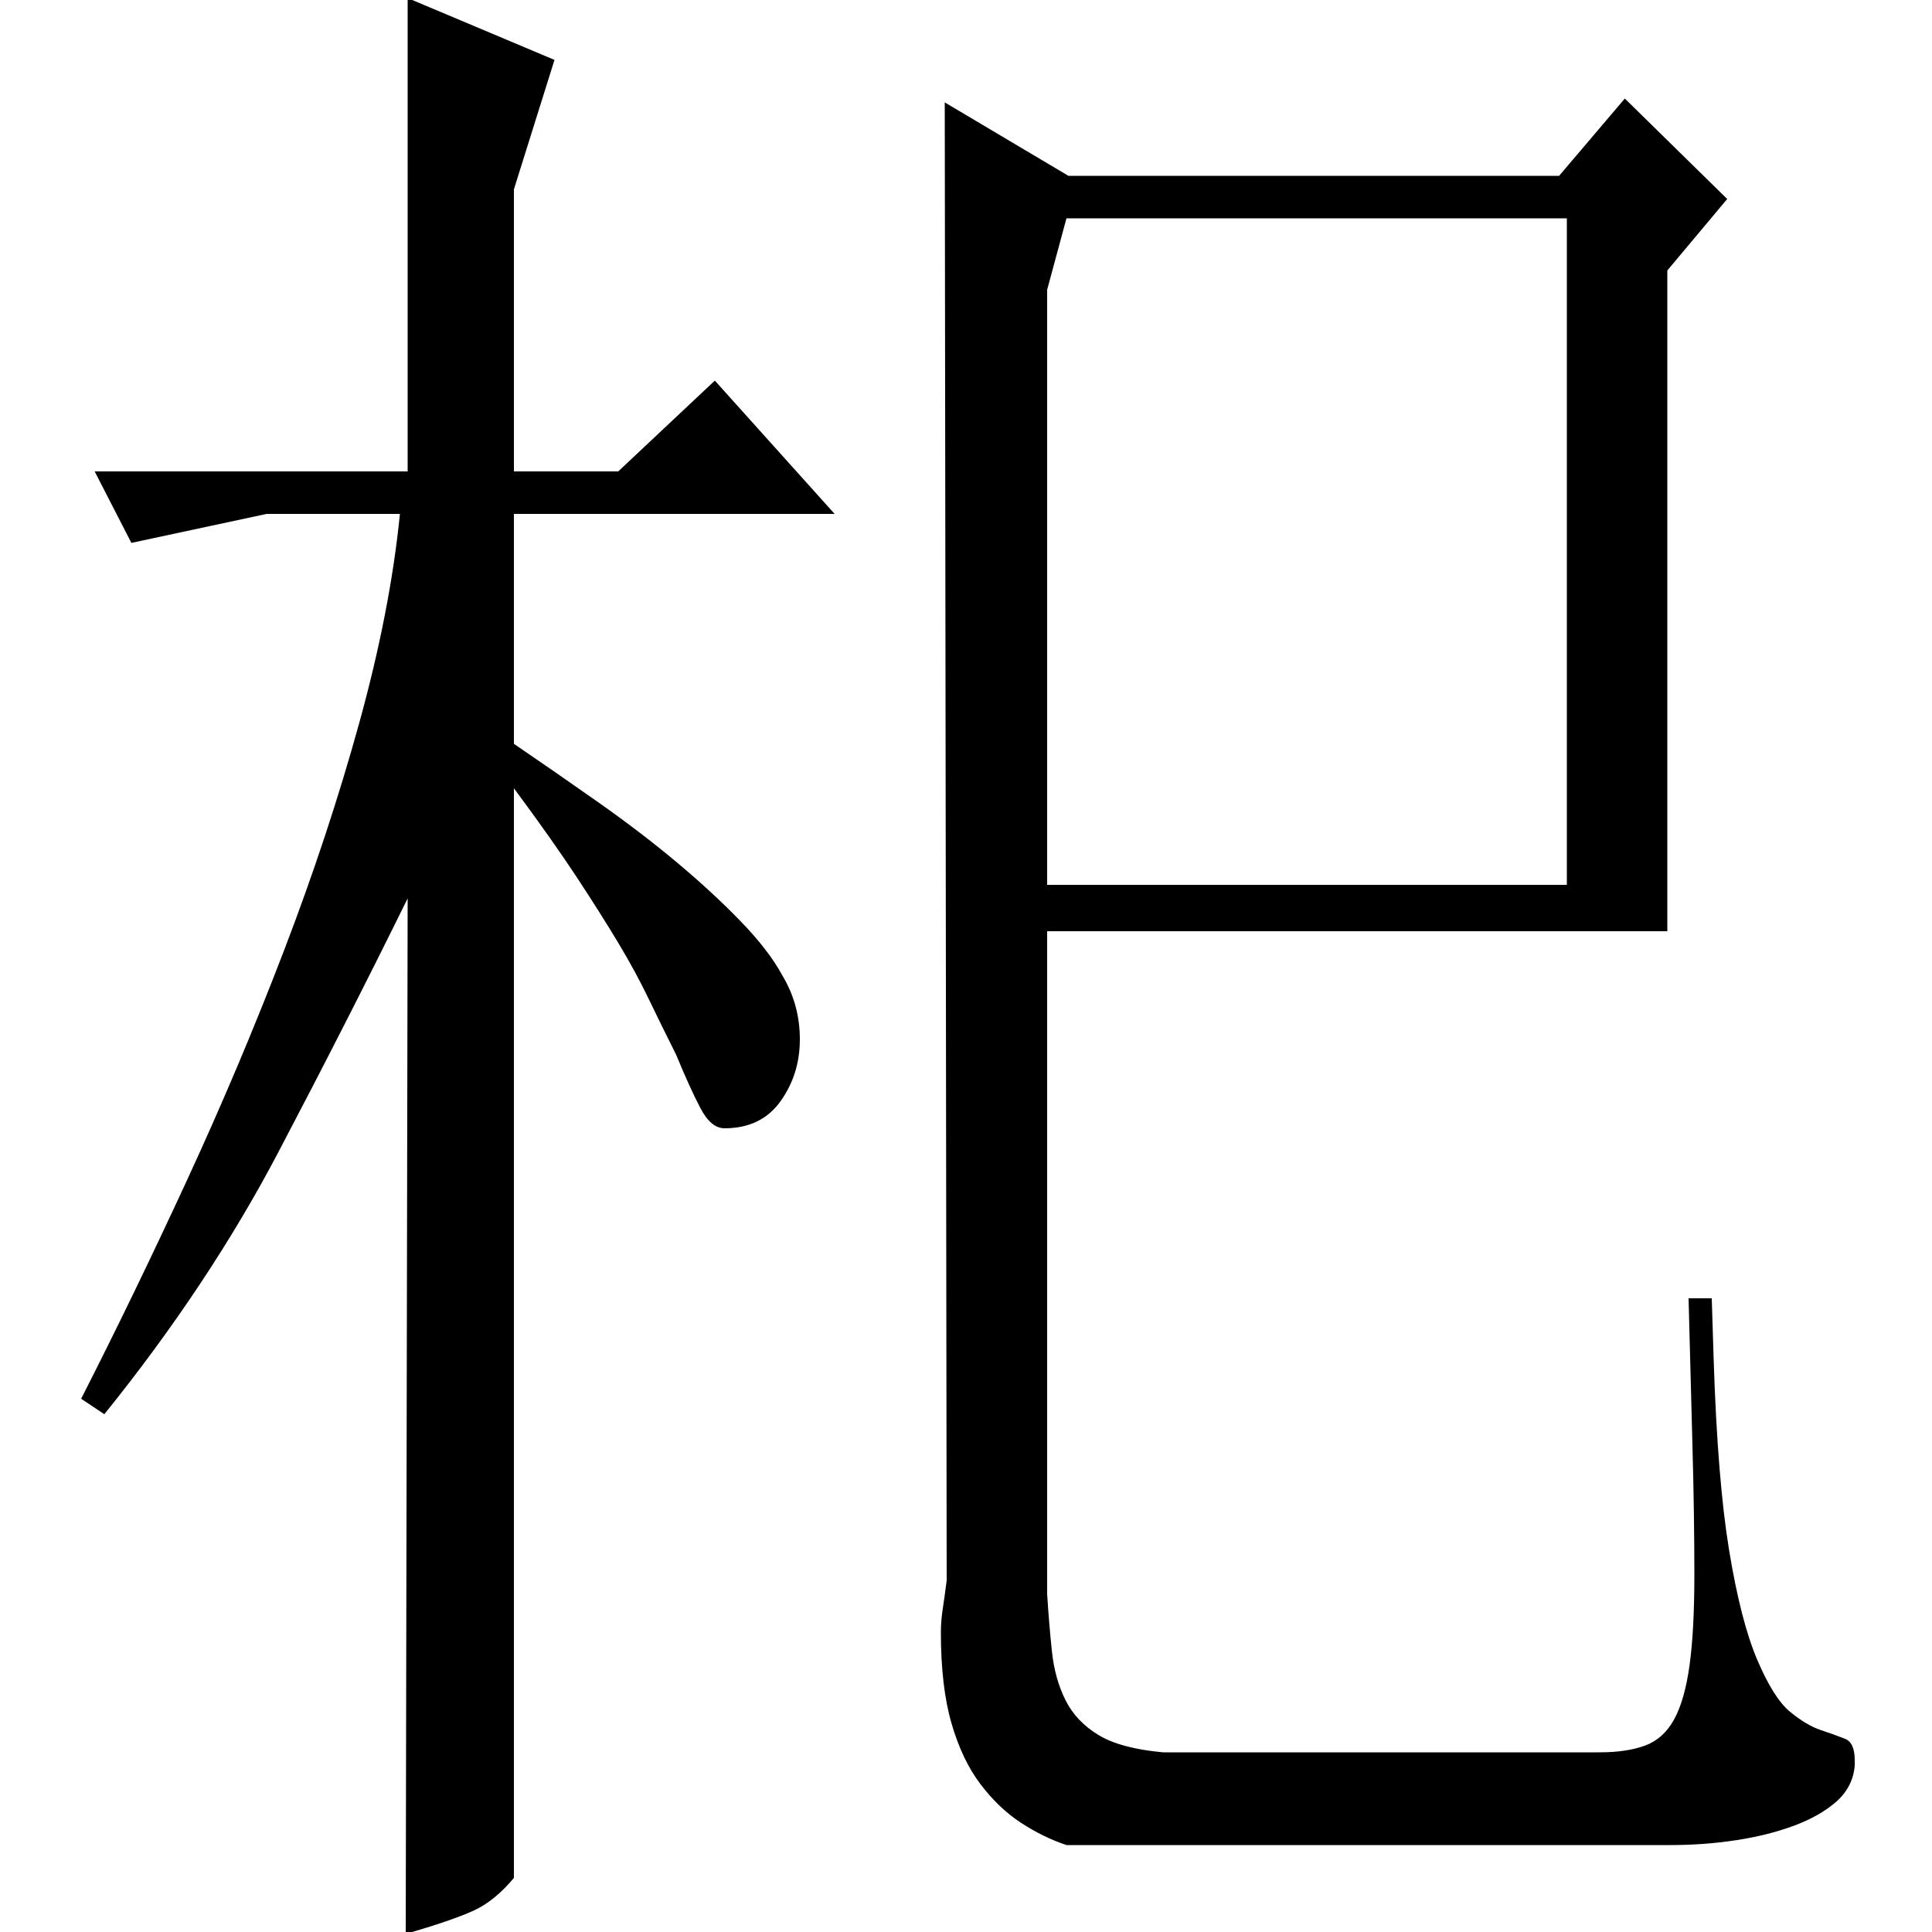<?xml version="1.0" standalone="no"?>
<!DOCTYPE svg PUBLIC "-//W3C//DTD SVG 1.1//EN" "http://www.w3.org/Graphics/SVG/1.1/DTD/svg11.dtd" >
<svg xmlns="http://www.w3.org/2000/svg" xmlns:xlink="http://www.w3.org/1999/xlink" version="1.1" viewBox="0 -200 1000 1000">
  <g transform="matrix(1 0 0 -1 0 800)">
   <path fill="currentColor"
d="M490 182q-1 -8 -2 -14.5t-1 -12.5q0 -28 5.5 -47t15 -31.5t21 -20t23.5 -11.5h313q17 0 33.5 2.5t30 7.5t22 12.5t9.5 18.5v3q0 9 -5 11t-12.5 4.5t-16 9.5t-17 27t-14.5 56.5t-8 98.5l-1 32h-12q1 -40 2 -76t1 -67q0 -29 -2.5 -47t-8 -28t-15 -13.5t-23.5 -3.5h-226
q-22 2 -33.5 9t-17 18t-7 25t-2.5 30v343h321v342l31 37l-53 52l-34 -40h-254l-64 38zM811 887v-345h-269v308l10 37h259zM42 276q27 53 54.5 112.5t50.5 119.5t39 118t21 108h-69l-70 -15l-19 37h162v245l76 -32l-21 -67v-146h54l50 47l62 -69h-166v-119q22 -15 44 -30.5
t40.5 -31t33 -30.5t21.5 -28q9 -15 9 -33t-10 -32t-29 -14q-7 0 -12.5 10.5t-12.5 27.5q-8 16 -14.5 29.5t-15.5 28.5t-21.5 34t-32.5 46v-564q-10 -12 -21 -17t-35 -12l1 536q-31 -63 -67 -131.5t-90 -135.5z" />
  </g>

</svg>
